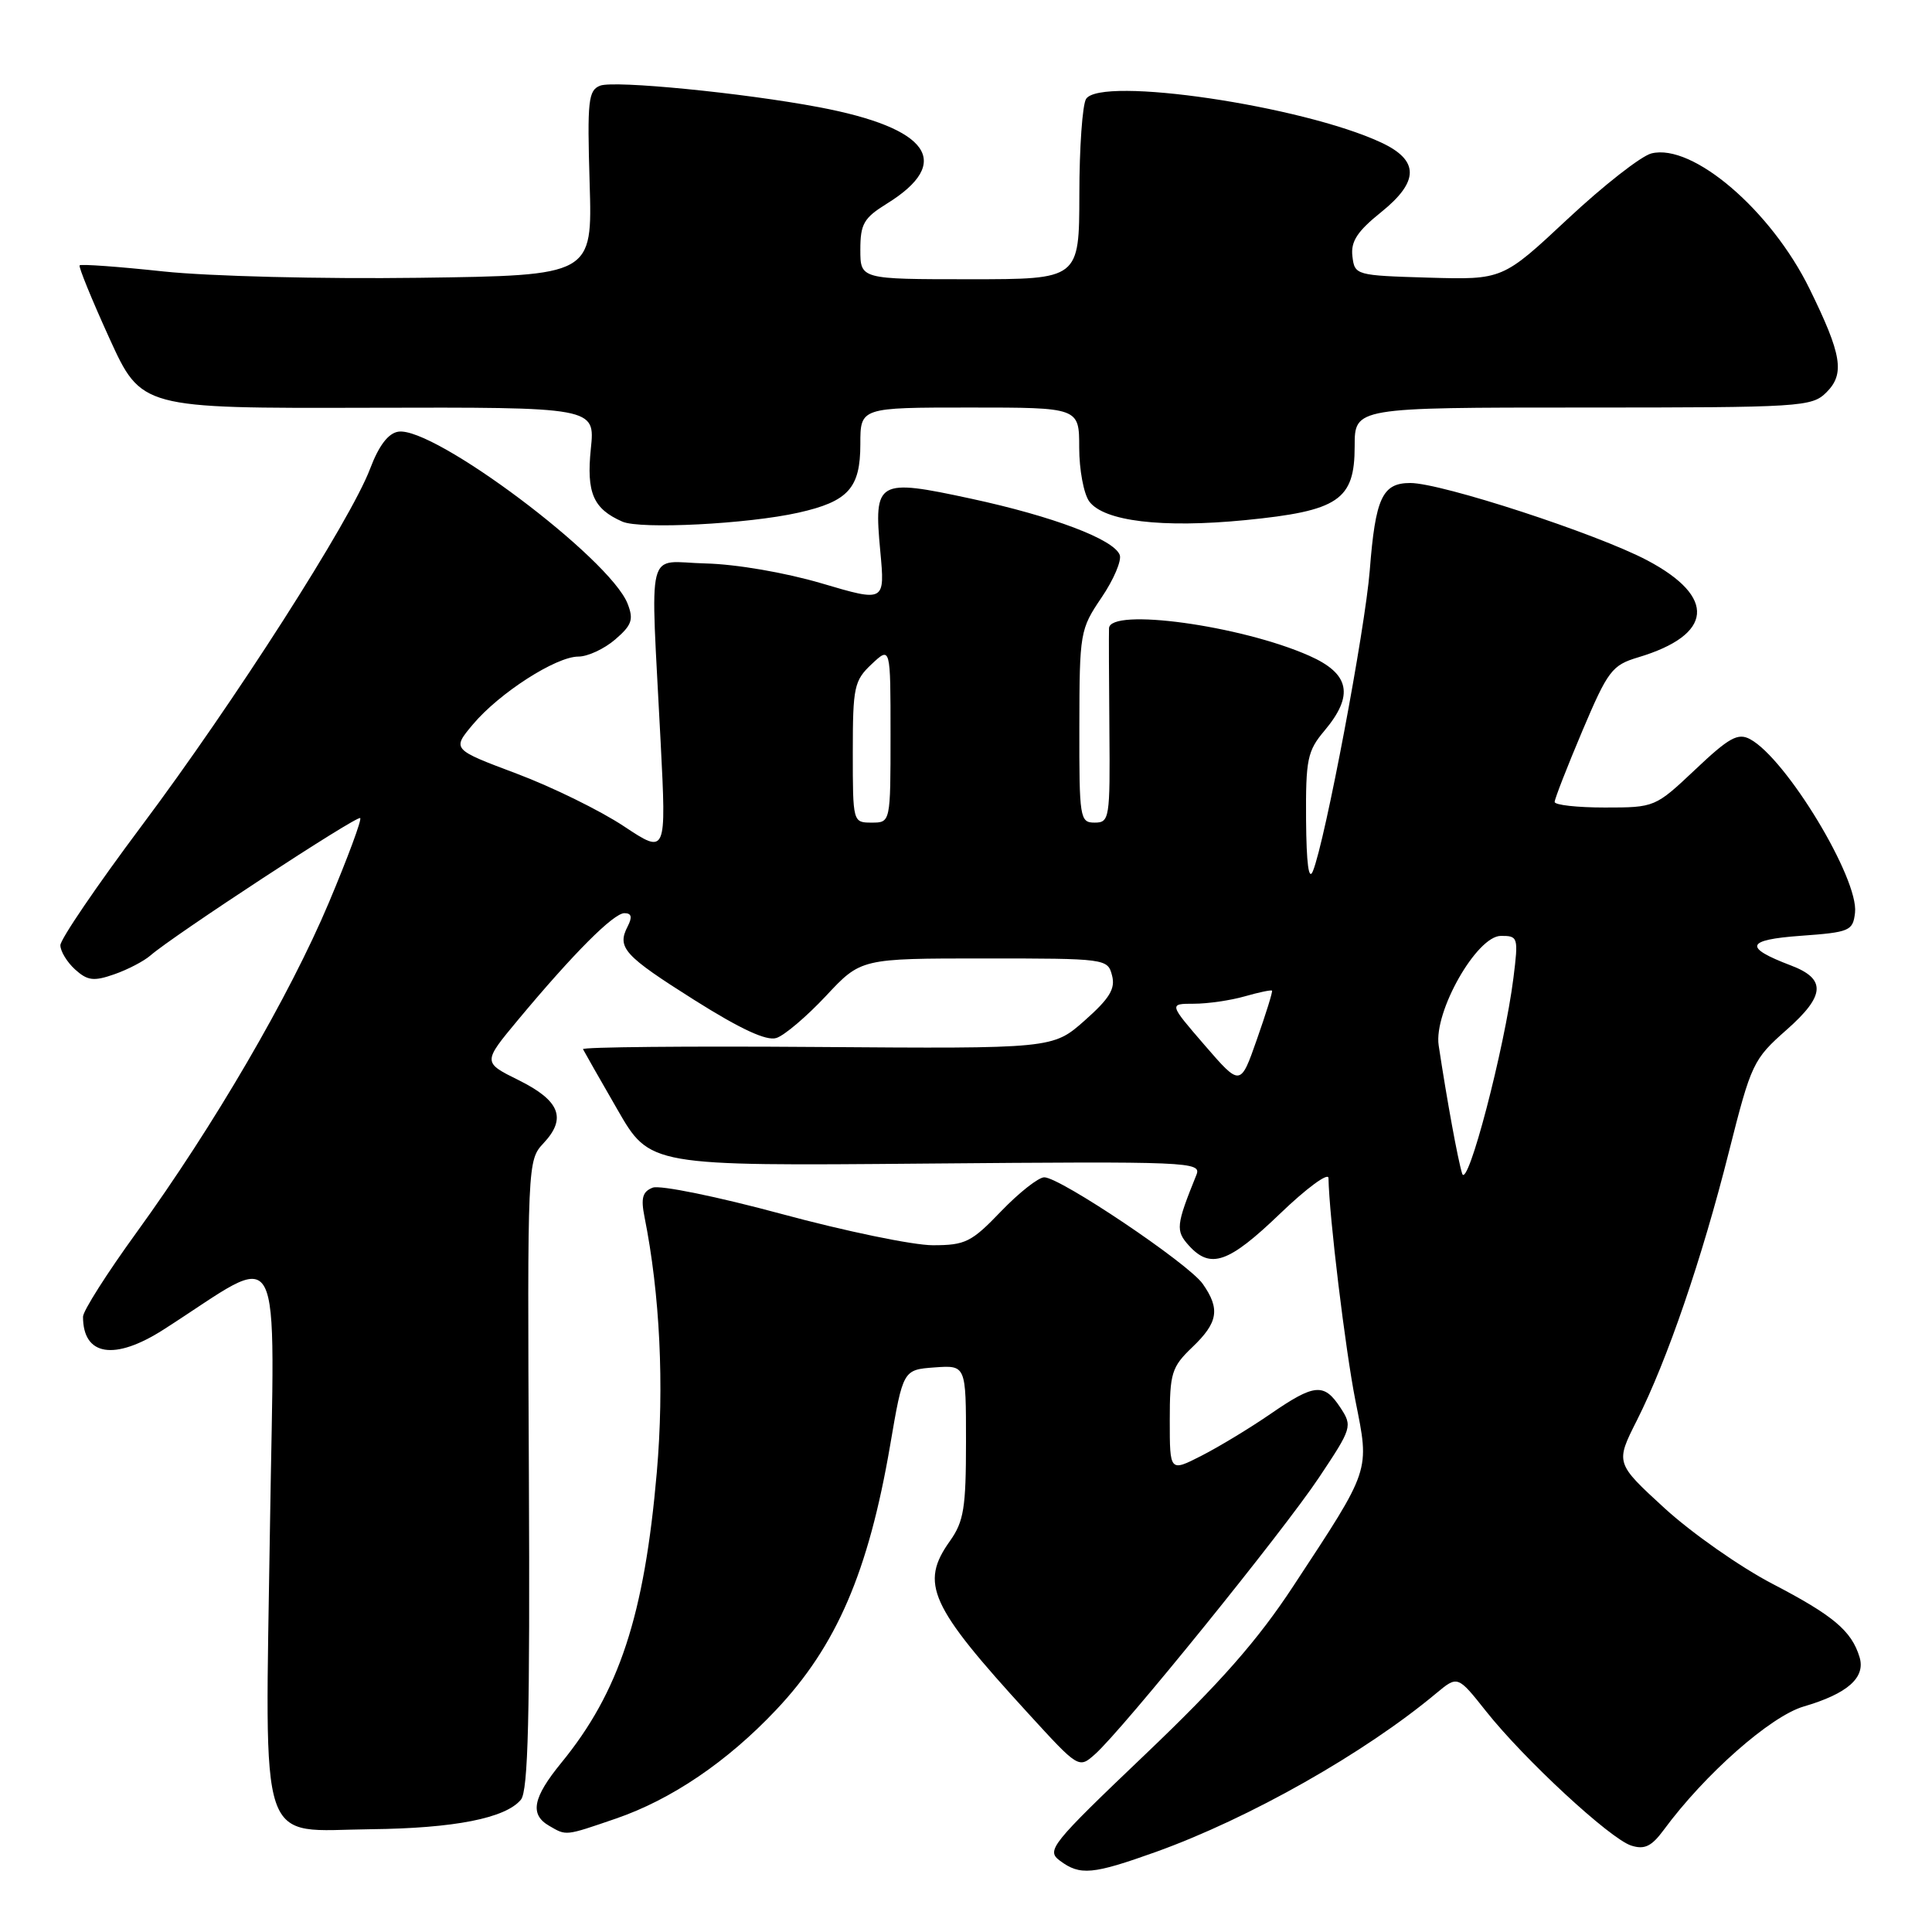 <?xml version="1.0" encoding="UTF-8" standalone="no"?>
<!DOCTYPE svg PUBLIC "-//W3C//DTD SVG 1.1//EN" "http://www.w3.org/Graphics/SVG/1.1/DTD/svg11.dtd" >
<svg xmlns="http://www.w3.org/2000/svg" xmlns:xlink="http://www.w3.org/1999/xlink" version="1.1" viewBox="0 0 256 256">
 <g >
 <path fill="currentColor"
d=" M 153.19 245.38 C 165.56 240.93 180.82 232.30 190.32 224.36 C 193.15 222.01 193.15 222.01 196.91 226.75 C 201.97 233.13 213.35 243.66 216.15 244.55 C 217.91 245.11 218.84 244.66 220.45 242.48 C 225.89 235.09 234.60 227.41 239.00 226.12 C 244.81 224.42 247.22 222.29 246.40 219.58 C 245.34 216.09 242.92 214.06 234.85 209.86 C 230.59 207.64 224.17 203.14 220.57 199.85 C 214.04 193.86 214.04 193.86 216.91 188.18 C 220.92 180.22 225.51 166.83 229.09 152.62 C 232.05 140.90 232.30 140.37 236.75 136.44 C 241.86 131.93 242.01 129.71 237.31 127.93 C 230.99 125.53 231.32 124.53 238.59 124.00 C 245.11 123.53 245.52 123.35 245.80 120.94 C 246.32 116.45 236.68 100.51 231.89 97.94 C 230.28 97.08 229.10 97.74 224.64 101.96 C 219.33 106.97 219.27 107.00 212.65 107.00 C 208.99 107.00 206.00 106.67 206.00 106.26 C 206.00 105.86 207.65 101.63 209.66 96.87 C 213.06 88.84 213.60 88.14 217.07 87.10 C 227.02 84.12 227.48 79.12 218.27 74.25 C 211.62 70.73 191.01 64.00 186.87 64.00 C 183.16 64.00 182.25 65.98 181.50 75.58 C 180.88 83.41 175.60 111.40 173.97 115.42 C 173.41 116.79 173.11 114.47 173.06 108.64 C 173.01 100.61 173.23 99.51 175.50 96.82 C 179.44 92.13 178.86 89.27 173.48 86.89 C 164.41 82.87 147.06 80.50 146.95 83.25 C 146.92 83.94 146.94 90.01 147.00 96.75 C 147.10 108.47 147.01 109.00 145.05 109.00 C 143.09 109.00 143.00 108.44 143.02 96.25 C 143.04 83.82 143.11 83.39 145.96 79.18 C 147.57 76.81 148.65 74.26 148.37 73.53 C 147.58 71.46 139.51 68.41 128.64 66.07 C 116.22 63.39 115.77 63.66 116.64 73.01 C 117.27 79.78 117.27 79.78 108.88 77.30 C 104.02 75.87 97.56 74.76 93.50 74.66 C 85.45 74.48 86.18 71.56 87.54 98.36 C 88.30 113.22 88.30 113.22 82.66 109.48 C 79.56 107.42 73.17 104.28 68.46 102.51 C 59.89 99.29 59.89 99.29 62.67 95.98 C 66.17 91.82 73.67 87.00 76.64 87.00 C 77.88 87.00 80.07 85.98 81.51 84.74 C 83.73 82.83 83.98 82.10 83.16 79.99 C 80.79 73.96 57.48 56.48 52.78 57.20 C 51.45 57.40 50.20 59.04 49.04 62.11 C 46.47 68.93 31.02 93.07 18.75 109.45 C 12.84 117.35 8.00 124.46 8.00 125.25 C 8.00 126.04 8.88 127.49 9.95 128.46 C 11.60 129.95 12.42 130.05 15.14 129.10 C 16.92 128.48 19.07 127.36 19.94 126.60 C 22.90 124.01 47.33 108.00 47.73 108.40 C 47.95 108.61 46.08 113.65 43.58 119.59 C 38.35 132.00 28.34 149.16 18.10 163.30 C 14.19 168.69 11.00 173.71 11.00 174.47 C 11.00 179.67 15.17 180.34 21.68 176.17 C 37.95 165.77 36.36 162.79 35.77 202.46 C 35.13 245.91 34.00 242.55 49.17 242.38 C 60.20 242.26 66.99 240.92 69.02 238.47 C 69.99 237.31 70.23 227.50 70.08 195.36 C 69.88 154.02 69.89 153.75 72.03 151.47 C 75.11 148.18 74.19 145.84 68.73 143.13 C 63.96 140.77 63.96 140.77 68.65 135.13 C 76.00 126.31 81.30 121.00 82.74 121.00 C 83.68 121.00 83.81 121.51 83.17 122.75 C 81.72 125.57 82.66 126.61 92.04 132.53 C 98.12 136.36 101.56 137.96 102.87 137.54 C 103.93 137.21 106.88 134.70 109.44 131.97 C 114.08 127.00 114.08 127.00 130.42 127.00 C 146.53 127.00 146.78 127.03 147.35 129.25 C 147.82 131.01 147.03 132.30 143.72 135.23 C 139.50 138.96 139.50 138.96 108.25 138.73 C 91.06 138.60 77.11 138.74 77.25 139.02 C 77.39 139.31 79.44 142.91 81.81 147.02 C 86.11 154.50 86.11 154.50 122.69 154.18 C 157.72 153.88 159.23 153.94 158.53 155.68 C 155.83 162.36 155.75 163.07 157.54 165.05 C 160.40 168.20 162.79 167.37 169.59 160.84 C 173.11 157.45 176.01 155.32 176.03 156.09 C 176.12 161.18 178.26 178.81 179.60 185.59 C 181.49 195.07 181.69 194.47 171.38 210.15 C 166.64 217.37 161.70 222.98 151.77 232.45 C 139.22 244.42 138.61 245.19 140.44 246.55 C 143.12 248.55 144.78 248.39 153.19 245.38 Z  M 81.59 240.98 C 88.94 238.46 96.33 233.46 102.81 226.60 C 110.84 218.12 115.07 208.30 117.95 191.50 C 119.66 181.50 119.66 181.50 123.83 181.19 C 128.00 180.89 128.00 180.89 128.00 191.04 C 128.00 199.79 127.71 201.60 125.88 204.18 C 121.85 209.83 123.17 212.75 136.22 227.01 C 142.94 234.36 142.94 234.36 145.11 232.43 C 148.79 229.15 170.06 202.87 174.78 195.77 C 179.15 189.22 179.22 188.98 177.61 186.52 C 175.44 183.22 174.19 183.33 168.32 187.37 C 165.62 189.23 161.52 191.71 159.21 192.89 C 155.00 195.04 155.00 195.04 155.00 188.21 C 155.00 181.92 155.24 181.14 158.00 178.50 C 161.41 175.24 161.70 173.44 159.37 170.12 C 157.50 167.44 140.48 156.00 138.37 156.00 C 137.60 156.00 135.03 158.03 132.65 160.50 C 128.73 164.59 127.92 165.00 123.60 165.00 C 120.99 165.00 111.96 163.13 103.54 160.85 C 95.11 158.57 87.44 157.00 86.49 157.37 C 85.14 157.89 84.90 158.74 85.40 161.25 C 87.45 171.50 88.03 183.57 87.03 195.09 C 85.38 214.08 82.05 224.21 74.36 233.60 C 70.60 238.20 70.17 240.42 72.75 241.92 C 75.07 243.27 74.82 243.30 81.59 240.98 Z  M 105.80 67.93 C 112.40 66.45 114.00 64.68 114.00 58.85 C 114.00 54.00 114.00 54.00 128.50 54.00 C 143.00 54.00 143.00 54.00 143.00 59.31 C 143.00 62.23 143.60 65.44 144.33 66.44 C 146.26 69.07 153.97 70.00 165.00 68.92 C 177.37 67.70 179.50 66.27 179.50 59.13 C 179.50 54.00 179.50 54.00 209.75 54.00 C 238.74 54.00 240.08 53.92 242.02 51.98 C 244.47 49.53 244.06 47.00 239.78 38.28 C 234.68 27.87 224.27 18.96 218.82 20.33 C 217.46 20.67 212.47 24.58 207.73 29.01 C 199.11 37.07 199.11 37.07 189.31 36.79 C 179.63 36.50 179.50 36.47 179.20 33.95 C 178.97 31.99 179.85 30.65 183.01 28.11 C 188.07 24.04 188.07 21.24 183.00 18.88 C 172.56 14.01 145.84 10.07 143.91 13.11 C 143.43 13.87 143.02 19.56 143.02 25.75 C 143.00 37.00 143.00 37.00 128.50 37.00 C 114.00 37.00 114.00 37.00 114.00 33.08 C 114.00 29.68 114.46 28.88 117.49 27.00 C 126.36 21.52 123.17 16.97 108.50 14.20 C 98.51 12.31 81.40 10.63 79.53 11.35 C 77.95 11.96 77.80 13.30 78.13 24.26 C 78.50 36.50 78.50 36.50 55.50 36.81 C 42.61 36.98 27.74 36.61 21.68 35.97 C 15.72 35.33 10.72 34.97 10.55 35.16 C 10.39 35.35 12.16 39.69 14.49 44.81 C 18.73 54.11 18.73 54.11 48.80 54.03 C 78.86 53.95 78.86 53.95 78.29 59.45 C 77.69 65.31 78.60 67.42 82.47 69.12 C 84.85 70.16 99.08 69.44 105.80 67.93 Z  M 193.74 155.50 C 193.17 153.66 191.74 145.85 190.63 138.51 C 189.97 134.07 195.67 124.03 198.87 124.01 C 201.15 124.00 201.21 124.18 200.54 129.56 C 199.36 138.96 194.44 157.74 193.74 155.50 Z  M 159.62 138.49 C 154.88 133.00 154.88 133.00 158.20 133.00 C 160.02 133.00 163.06 132.56 164.94 132.02 C 166.83 131.48 168.45 131.14 168.55 131.27 C 168.65 131.40 167.75 134.31 166.54 137.74 C 164.36 143.97 164.36 143.97 159.62 138.49 Z  M 113.00 99.67 C 113.00 91.02 113.18 90.18 115.50 88.00 C 118.00 85.65 118.00 85.65 118.00 97.33 C 118.00 109.00 118.00 109.00 115.50 109.00 C 113.01 109.00 113.00 108.96 113.00 99.67 Z "/>
</g>
</svg>